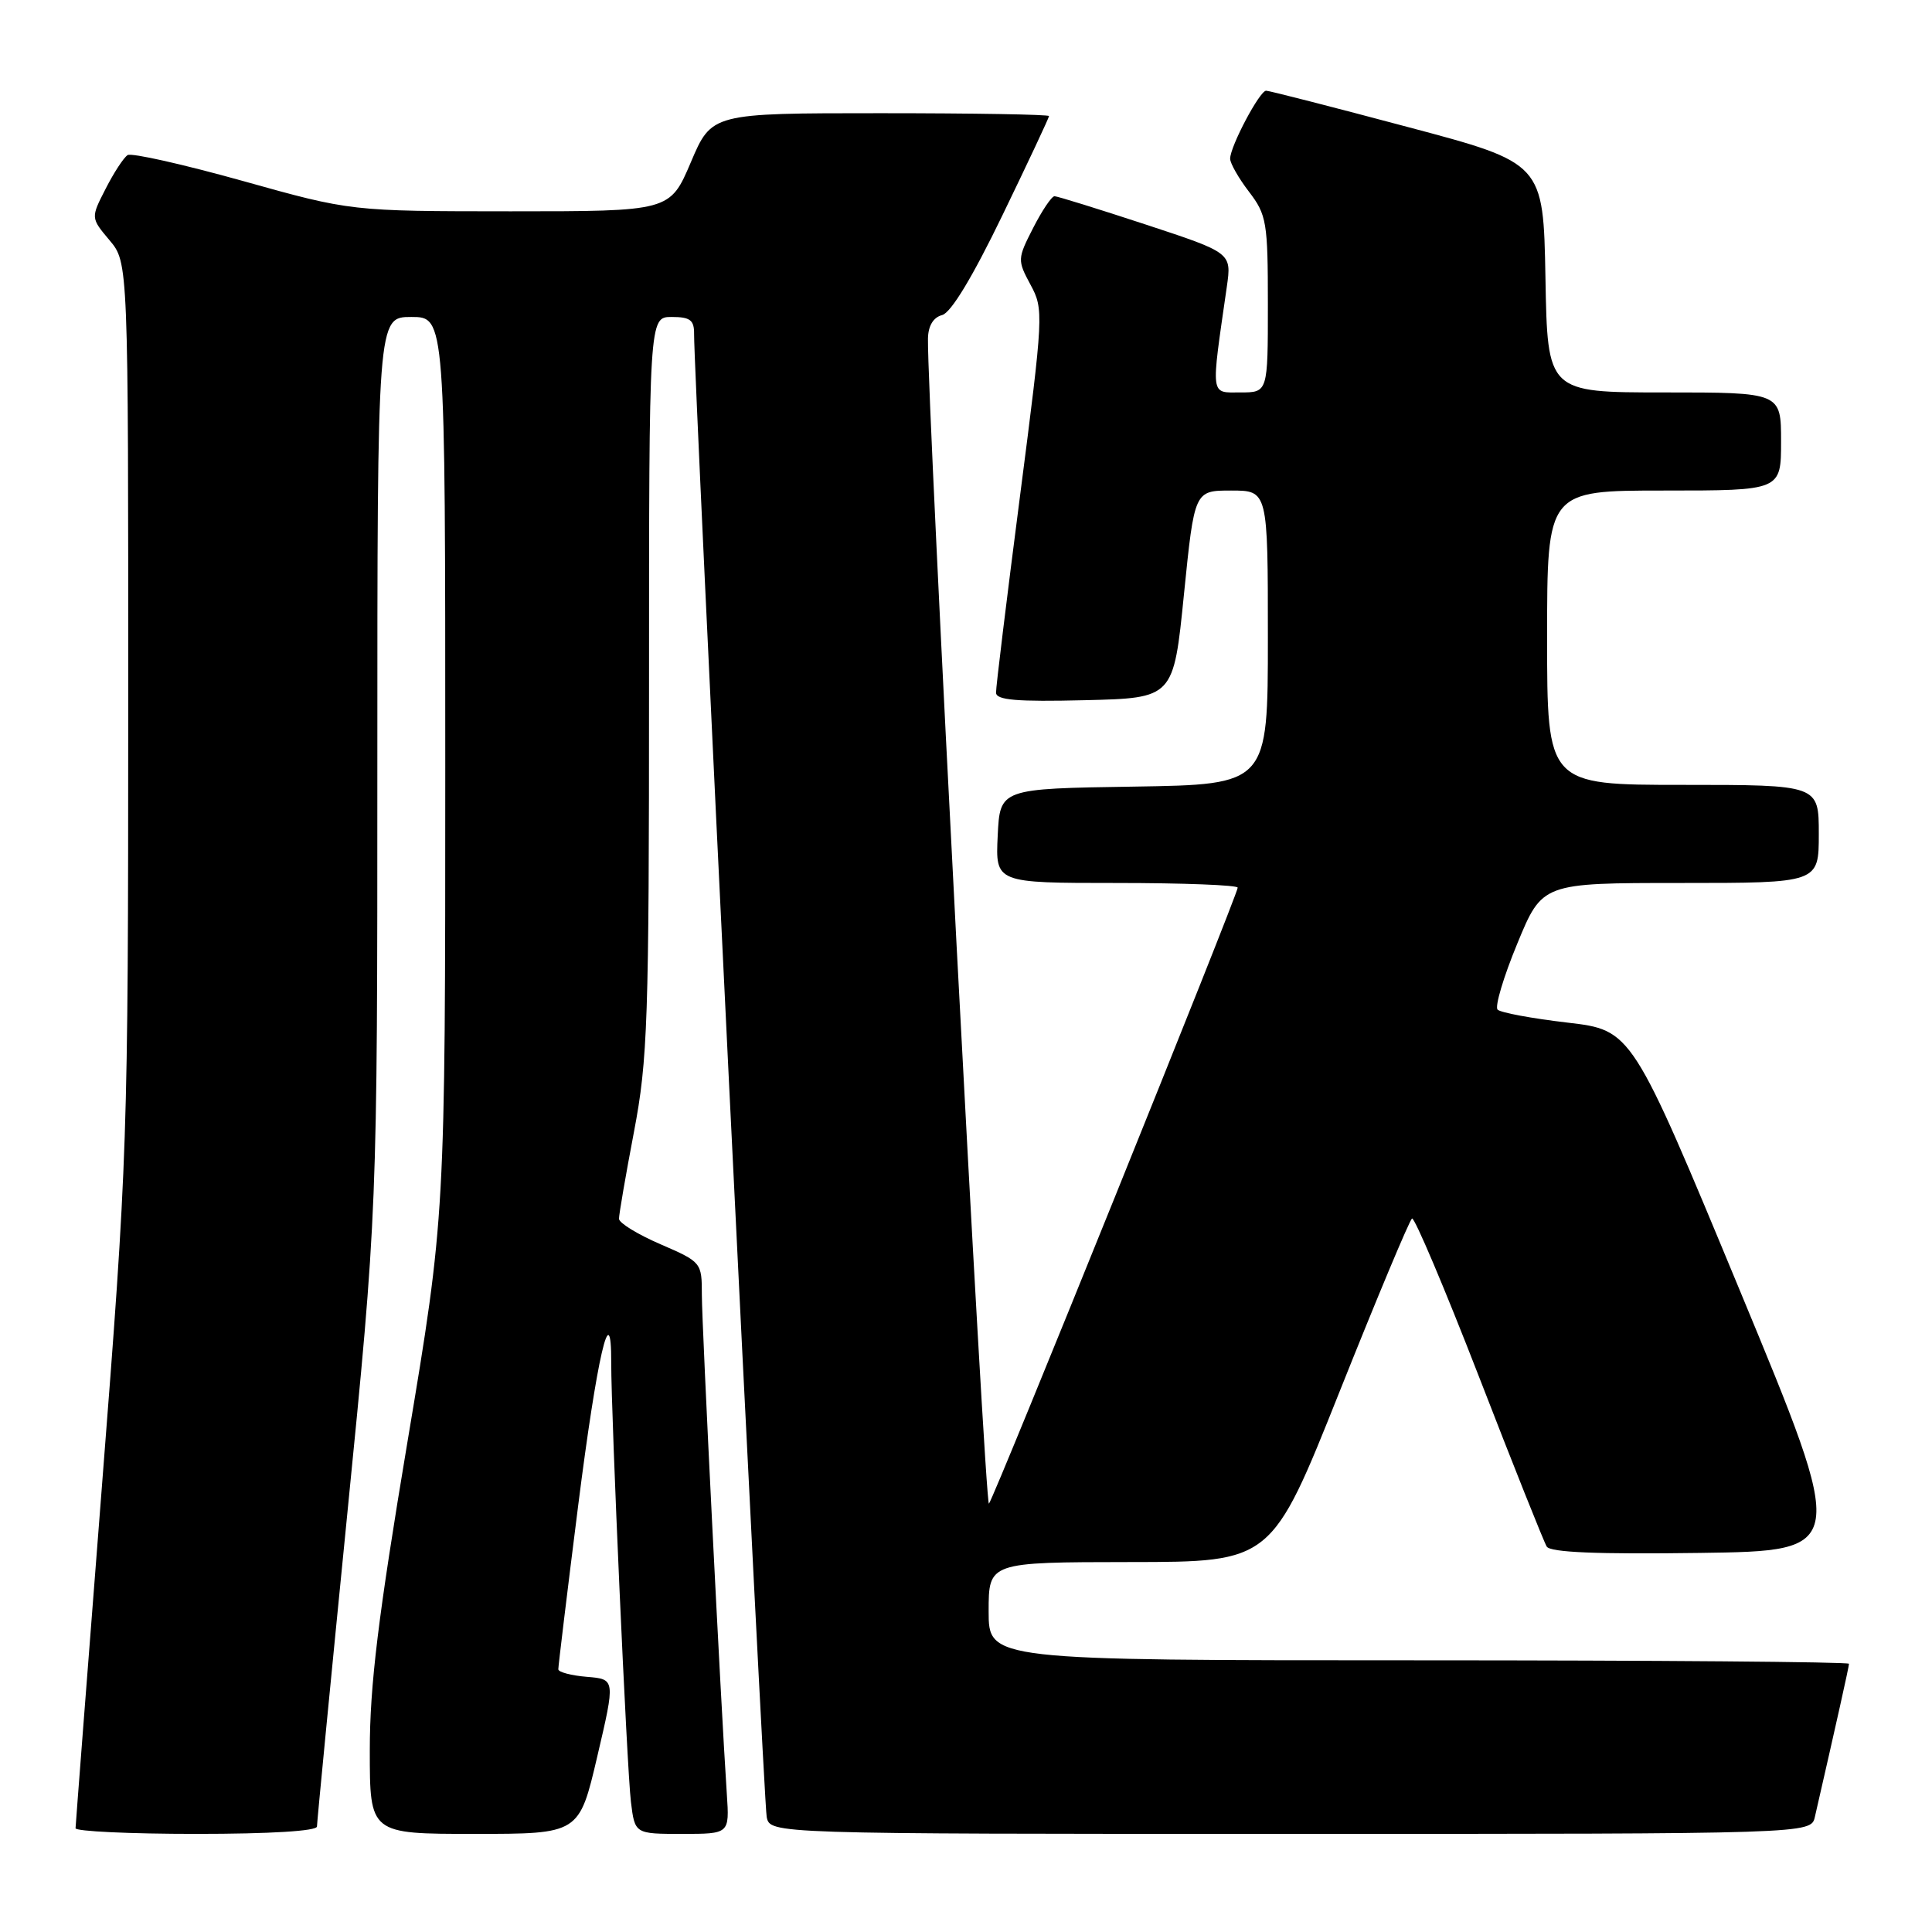 <?xml version="1.0" encoding="UTF-8" standalone="no"?>
<!DOCTYPE svg PUBLIC "-//W3C//DTD SVG 1.1//EN" "http://www.w3.org/Graphics/SVG/1.1/DTD/svg11.dtd" >
<svg xmlns="http://www.w3.org/2000/svg" xmlns:xlink="http://www.w3.org/1999/xlink" version="1.1" viewBox="0 0 256 256">
 <g >
 <path fill="currentColor"
d=" M 42.00 242.02 C 42.00 241.48 43.80 222.91 46.00 200.77 C 50.00 160.50 50.00 160.50 50.00 101.25 C 50.00 42.00 50.00 42.00 54.50 42.00 C 59.00 42.00 59.00 42.00 59.00 101.56 C 59.00 161.12 59.00 161.12 54.00 191.00 C 50.10 214.29 49.00 223.32 49.00 231.94 C 49.00 243.00 49.00 243.00 62.87 243.00 C 76.74 243.00 76.74 243.00 79.14 232.75 C 81.54 222.50 81.54 222.50 77.77 222.19 C 75.70 222.02 73.99 221.57 73.98 221.19 C 73.97 220.81 75.15 211.05 76.61 199.50 C 79.11 179.75 81.01 171.53 80.99 180.55 C 80.98 187.68 83.07 234.40 83.60 238.75 C 84.12 243.00 84.12 243.00 90.39 243.00 C 96.66 243.00 96.66 243.00 96.31 237.75 C 95.51 225.77 93.00 175.61 93.00 171.60 C 93.00 167.28 92.96 167.23 87.52 164.87 C 84.50 163.57 82.03 162.05 82.02 161.50 C 82.01 160.95 82.90 155.77 84.00 150.00 C 85.83 140.40 86.00 135.34 86.00 90.75 C 86.00 42.00 86.00 42.00 89.00 42.00 C 91.45 42.00 91.99 42.41 91.97 44.25 C 91.91 49.25 101.18 238.66 101.59 240.75 C 102.04 243.00 102.04 243.00 171.00 243.00 C 239.96 243.00 239.96 243.00 240.48 240.75 C 243.28 228.54 245.00 220.84 245.00 220.46 C 245.00 220.21 219.35 220.00 188.00 220.00 C 131.00 220.00 131.00 220.00 131.00 213.50 C 131.00 207.00 131.00 207.00 149.75 206.98 C 168.50 206.97 168.50 206.97 177.50 184.40 C 182.45 171.99 186.77 161.67 187.10 161.46 C 187.42 161.25 191.42 170.69 195.98 182.44 C 200.53 194.19 204.57 204.31 204.95 204.93 C 205.43 205.70 211.61 205.96 225.24 205.77 C 244.84 205.50 244.84 205.50 230.54 171.00 C 216.23 136.50 216.23 136.50 207.69 135.50 C 202.99 134.95 198.83 134.18 198.44 133.78 C 198.05 133.39 199.22 129.45 201.05 125.03 C 204.36 117.00 204.36 117.00 222.68 117.00 C 241.00 117.00 241.00 117.00 241.00 110.50 C 241.00 104.00 241.00 104.00 223.00 104.00 C 205.00 104.00 205.00 104.00 205.00 84.50 C 205.00 65.00 205.00 65.00 220.50 65.00 C 236.00 65.00 236.00 65.00 236.00 58.50 C 236.00 52.00 236.00 52.00 220.53 52.00 C 205.05 52.00 205.05 52.00 204.78 36.80 C 204.50 21.60 204.50 21.60 186.50 16.82 C 176.60 14.18 168.17 12.02 167.77 12.02 C 166.92 12.00 163.00 19.40 163.00 21.03 C 163.00 21.64 164.12 23.61 165.50 25.41 C 167.84 28.47 168.00 29.45 168.00 40.34 C 168.00 52.00 168.00 52.00 164.36 52.00 C 160.33 52.00 160.43 52.78 162.56 38.00 C 163.20 33.50 163.20 33.50 151.81 29.75 C 145.54 27.69 140.10 26.00 139.73 26.00 C 139.35 26.00 138.08 27.89 136.90 30.20 C 134.81 34.29 134.80 34.48 136.55 37.73 C 138.31 40.98 138.27 41.64 135.15 65.78 C 133.39 79.38 131.96 91.08 131.98 91.78 C 131.99 92.77 134.72 93.00 143.75 92.78 C 155.50 92.50 155.50 92.50 156.88 78.75 C 158.27 65.00 158.27 65.00 163.13 65.00 C 168.00 65.00 168.00 65.00 168.00 84.48 C 168.00 103.95 168.00 103.95 150.25 104.23 C 132.50 104.50 132.50 104.50 132.20 110.75 C 131.90 117.00 131.90 117.00 147.95 117.00 C 156.78 117.00 164.00 117.28 164.00 117.62 C 164.00 118.55 131.76 198.38 131.04 199.24 C 130.52 199.86 122.83 52.98 122.96 44.87 C 122.99 43.18 123.66 42.06 124.83 41.75 C 126.01 41.45 128.88 36.69 132.83 28.52 C 136.23 21.50 139.00 15.59 139.00 15.38 C 139.00 15.17 128.94 15.00 116.65 15.00 C 94.30 15.00 94.30 15.00 91.54 21.50 C 88.77 28.00 88.77 28.00 67.64 28.00 C 46.50 27.99 46.50 27.99 32.18 23.98 C 24.30 21.78 17.43 20.23 16.91 20.55 C 16.40 20.87 15.08 22.88 14.00 25.01 C 12.02 28.87 12.02 28.87 14.51 31.83 C 17.00 34.79 17.00 34.79 16.99 93.64 C 16.98 151.59 16.92 153.19 13.50 197.00 C 11.59 221.48 10.02 241.84 10.01 242.25 C 10.00 242.66 17.20 243.00 26.00 243.00 C 35.81 243.00 42.00 242.62 42.00 242.02 Z "/>
</g>
</svg>